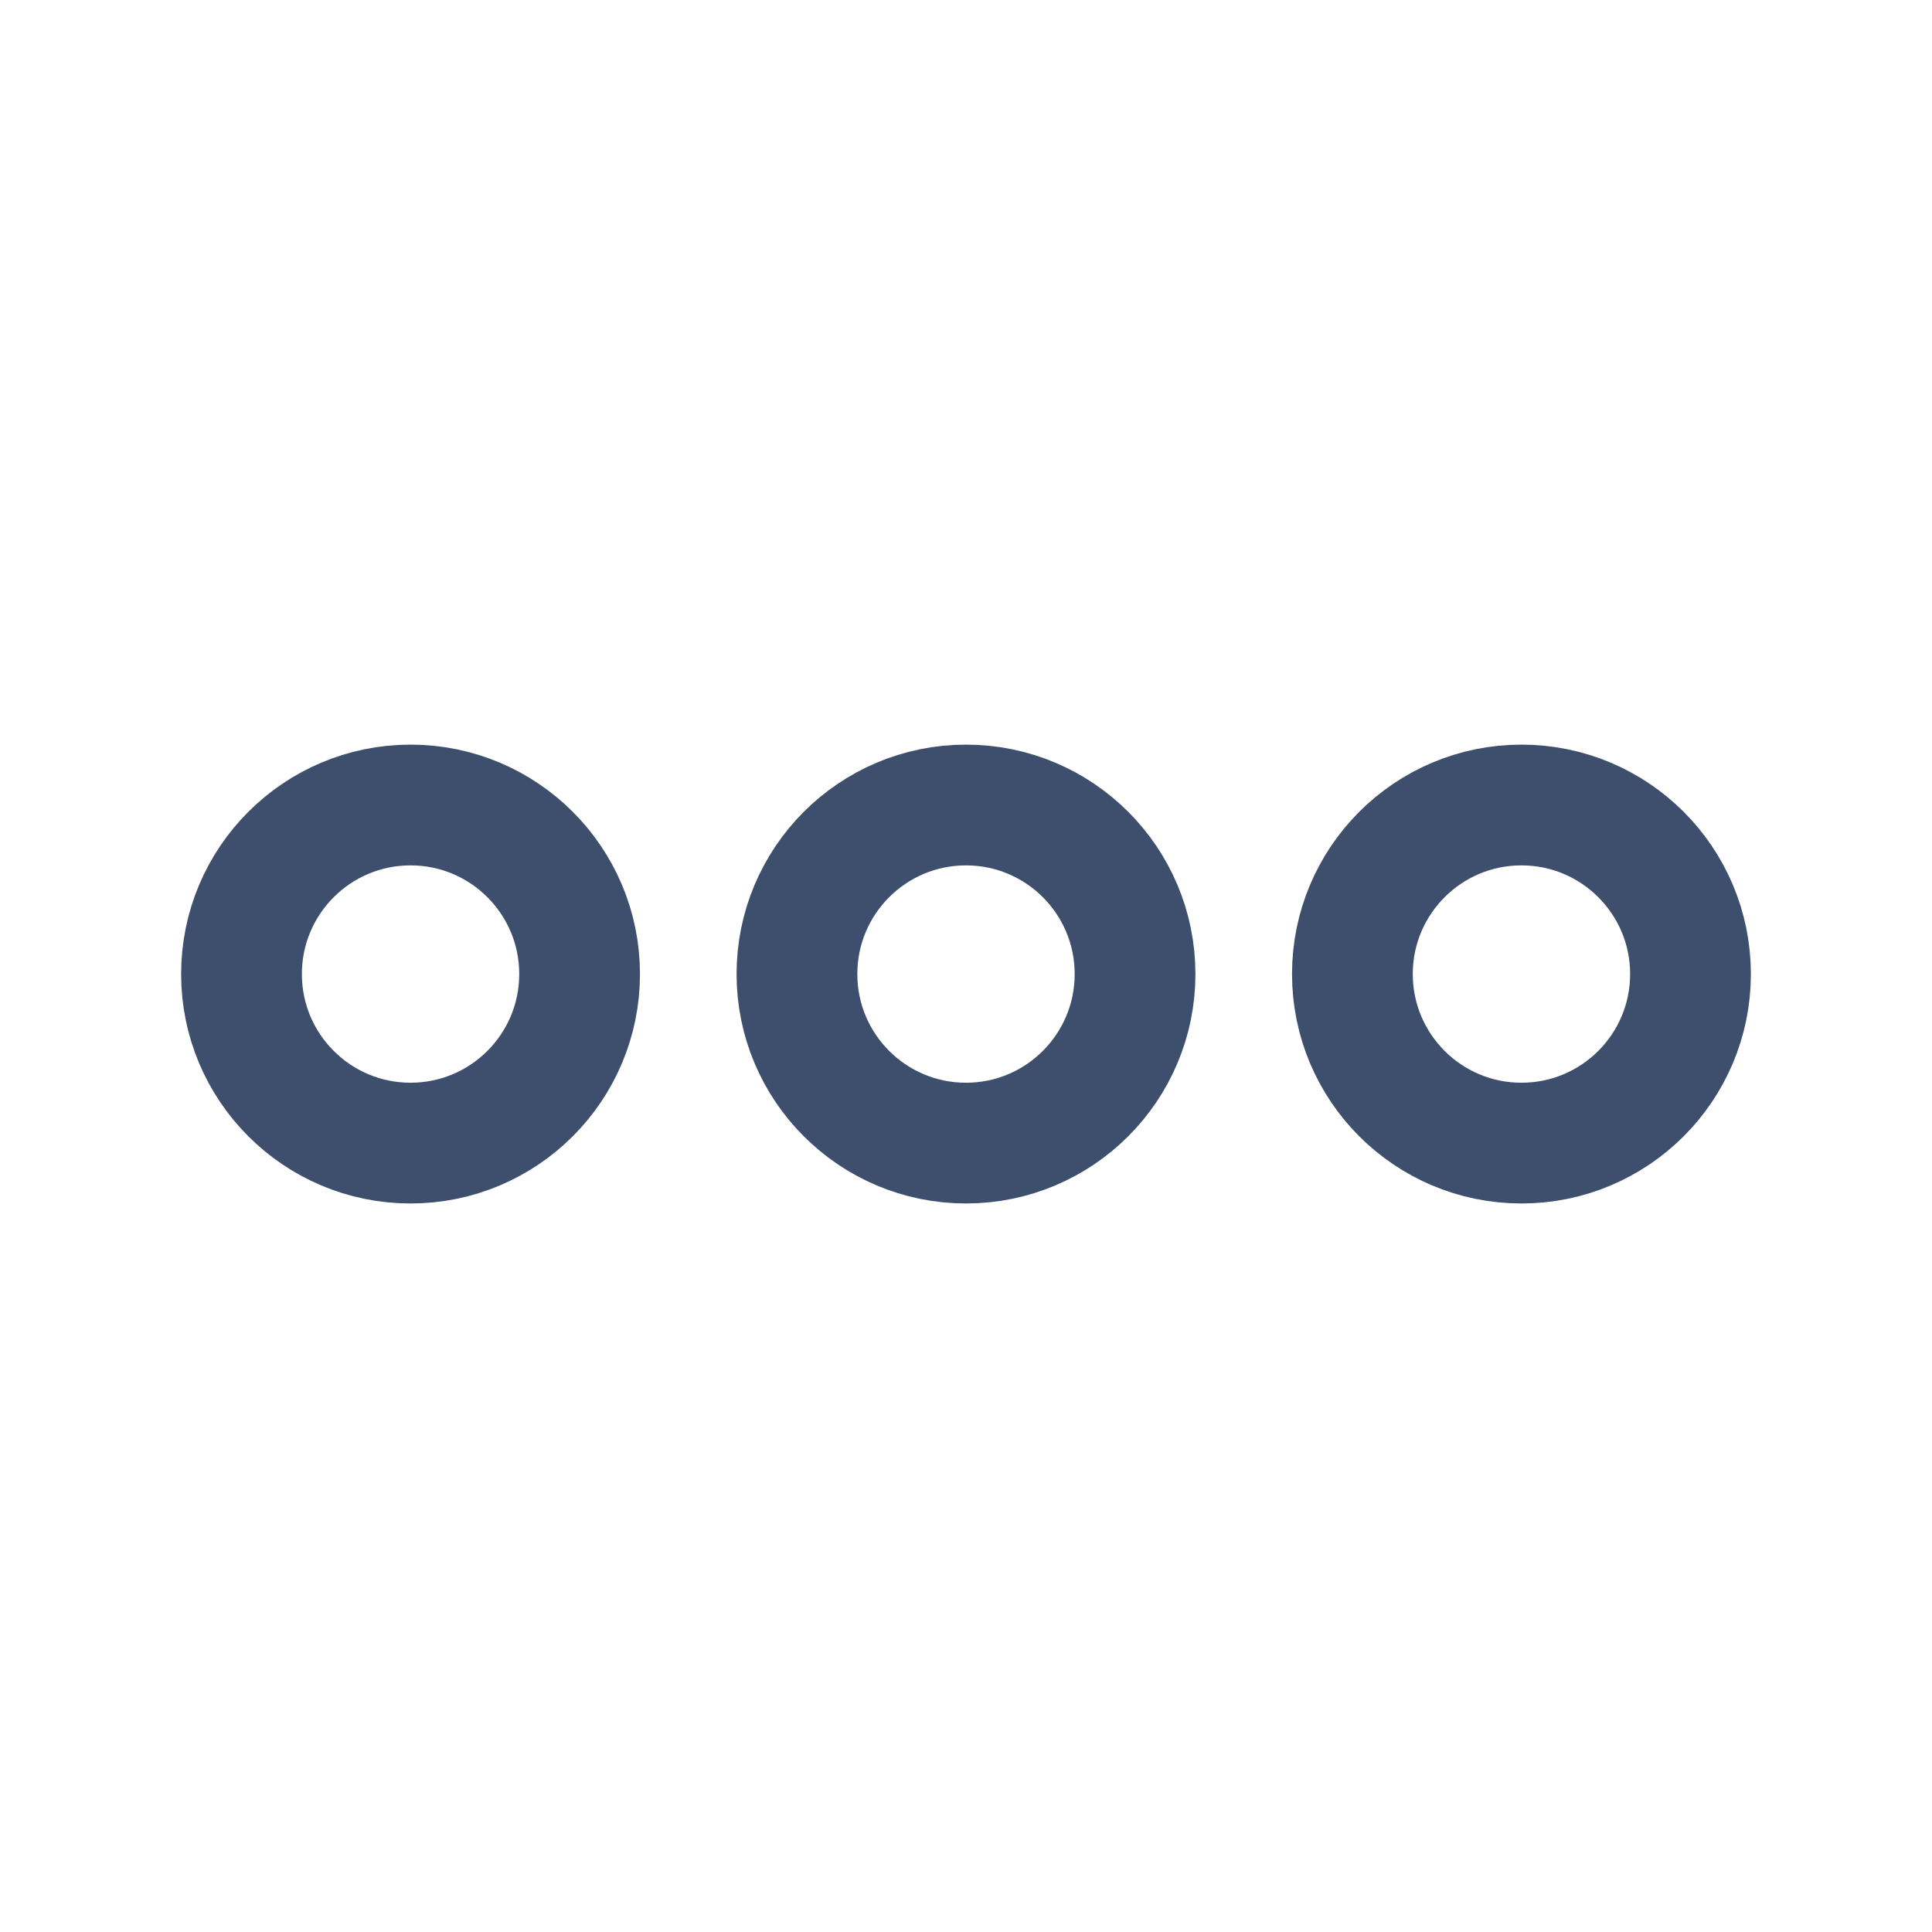 <svg xmlns="http://www.w3.org/2000/svg" viewBox="0 0 24 24"><defs><style>.a,.b{fill:none;}.b{stroke:#3d4f6c;stroke-linecap:round;stroke-linejoin:round;stroke-width:1.5px;}</style></defs><g transform="translate(-1030.5 -425.5)"><rect class="a" width="24" height="24" transform="translate(1030.5 425.5)"/><g transform="translate(1033.5 435.5)"><circle class="b" cx="2.1" cy="2.1" r="2.1" transform="translate(0 0)"/><circle class="b" cx="2.1" cy="2.1" r="2.1" transform="translate(13.8 0)"/><circle class="b" cx="2.1" cy="2.1" r="2.1" transform="translate(6.9 0)"/></g></g></svg>